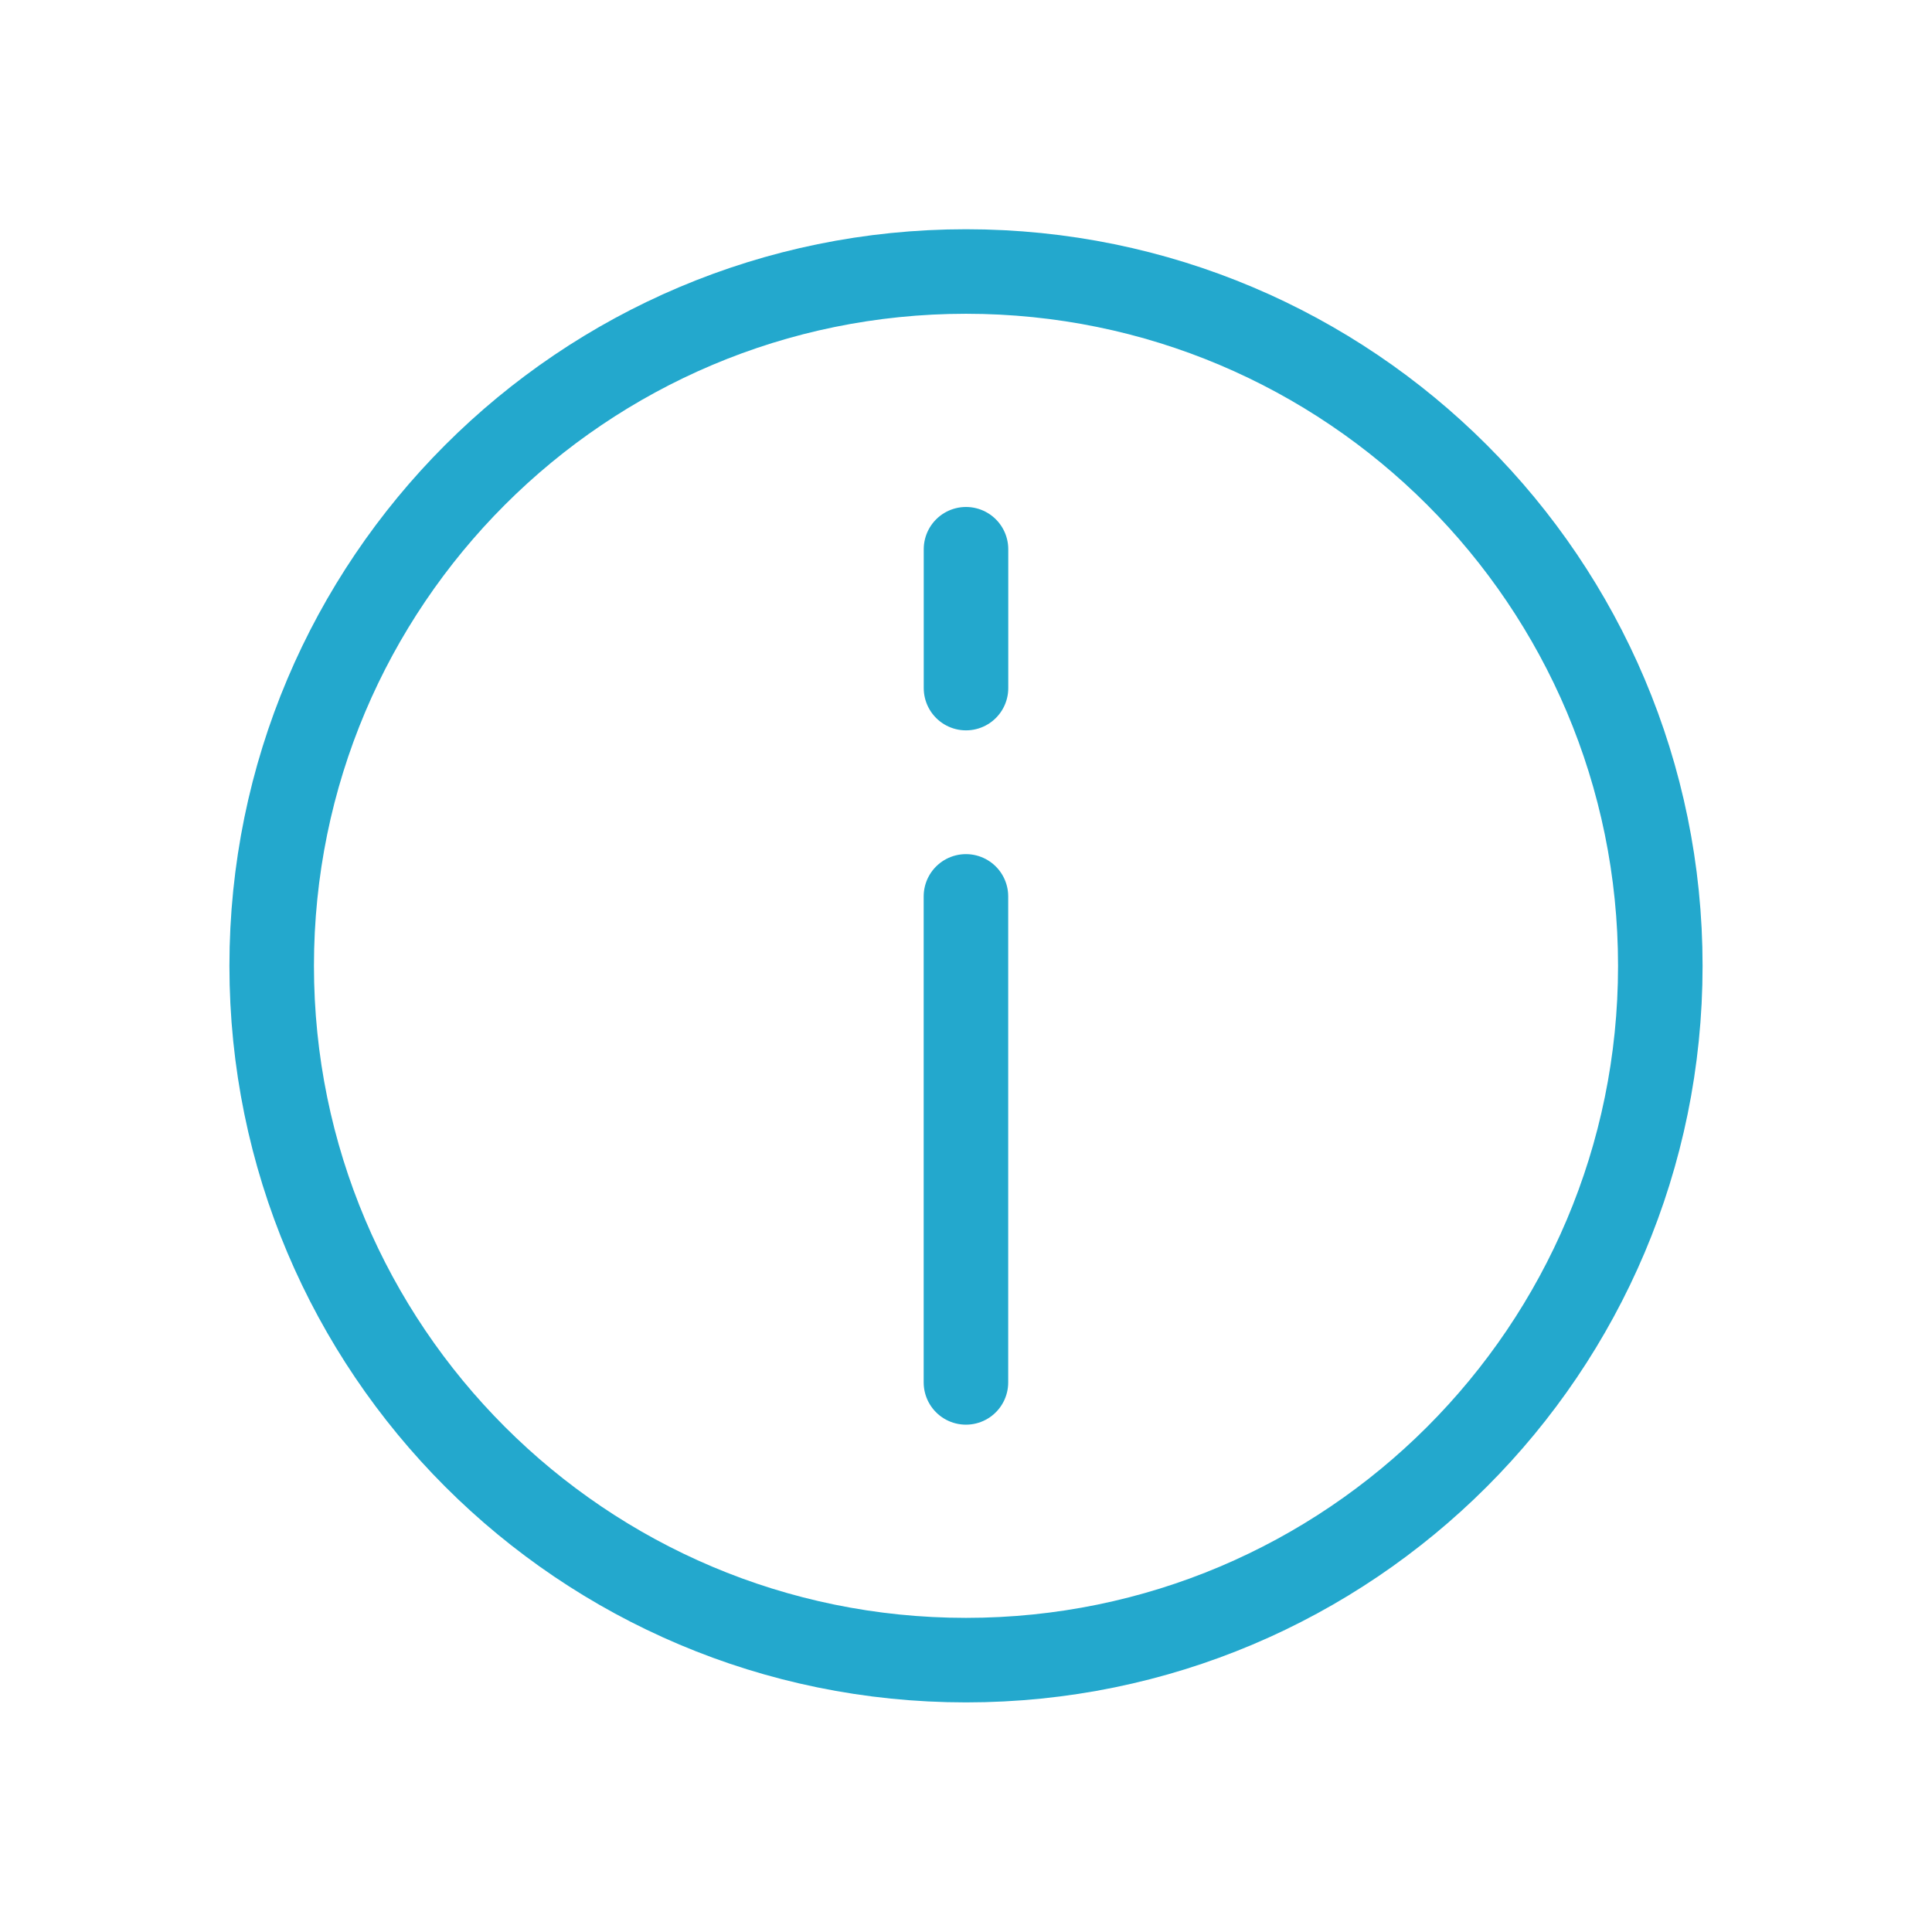 <?xml version="1.0" encoding="UTF-8"?>
<svg width="32px" height="32px" viewBox="0 0 32 32" version="1.1" xmlns="http://www.w3.org/2000/svg" xmlns:xlink="http://www.w3.org/1999/xlink">
    <title>A0C14189-034E-4DC1-A0AD-A3D9A60F9EB7</title>
    <g id="Desktop" stroke="none" stroke-width="1" fill="none" fill-rule="evenodd">
        <g id="Checkout" transform="translate(-151, -680)">
            <g id="Info" transform="translate(151, 680)">
                <polygon id="Fill-1" points="0 32 31.999 32 31.999 0.001 0 0.001"></polygon>
                <g id="Group-8" transform="translate(4, 4)" stroke="#23A8CD" stroke-linecap="round" stroke-linejoin="round" stroke-width="1.4">
                    <path d="M23.5,11.997 C23.5,18.349 18.352,23.497 12,23.497 C5.649,23.497 0.5,18.349 0.5,11.997 C0.5,5.646 5.649,0.497 12,0.497 C18.352,0.497 23.5,5.646 23.5,11.997 Z" id="Stroke-2"></path>
                    <line x1="12" y1="5.097" x2="12" y2="7.397" id="Stroke-4"></line>
                    <line x1="11.999" y1="18.897" x2="11.999" y2="10.847" id="Stroke-6"></line>
                </g>
            </g>
        </g>
    </g>
</svg>
